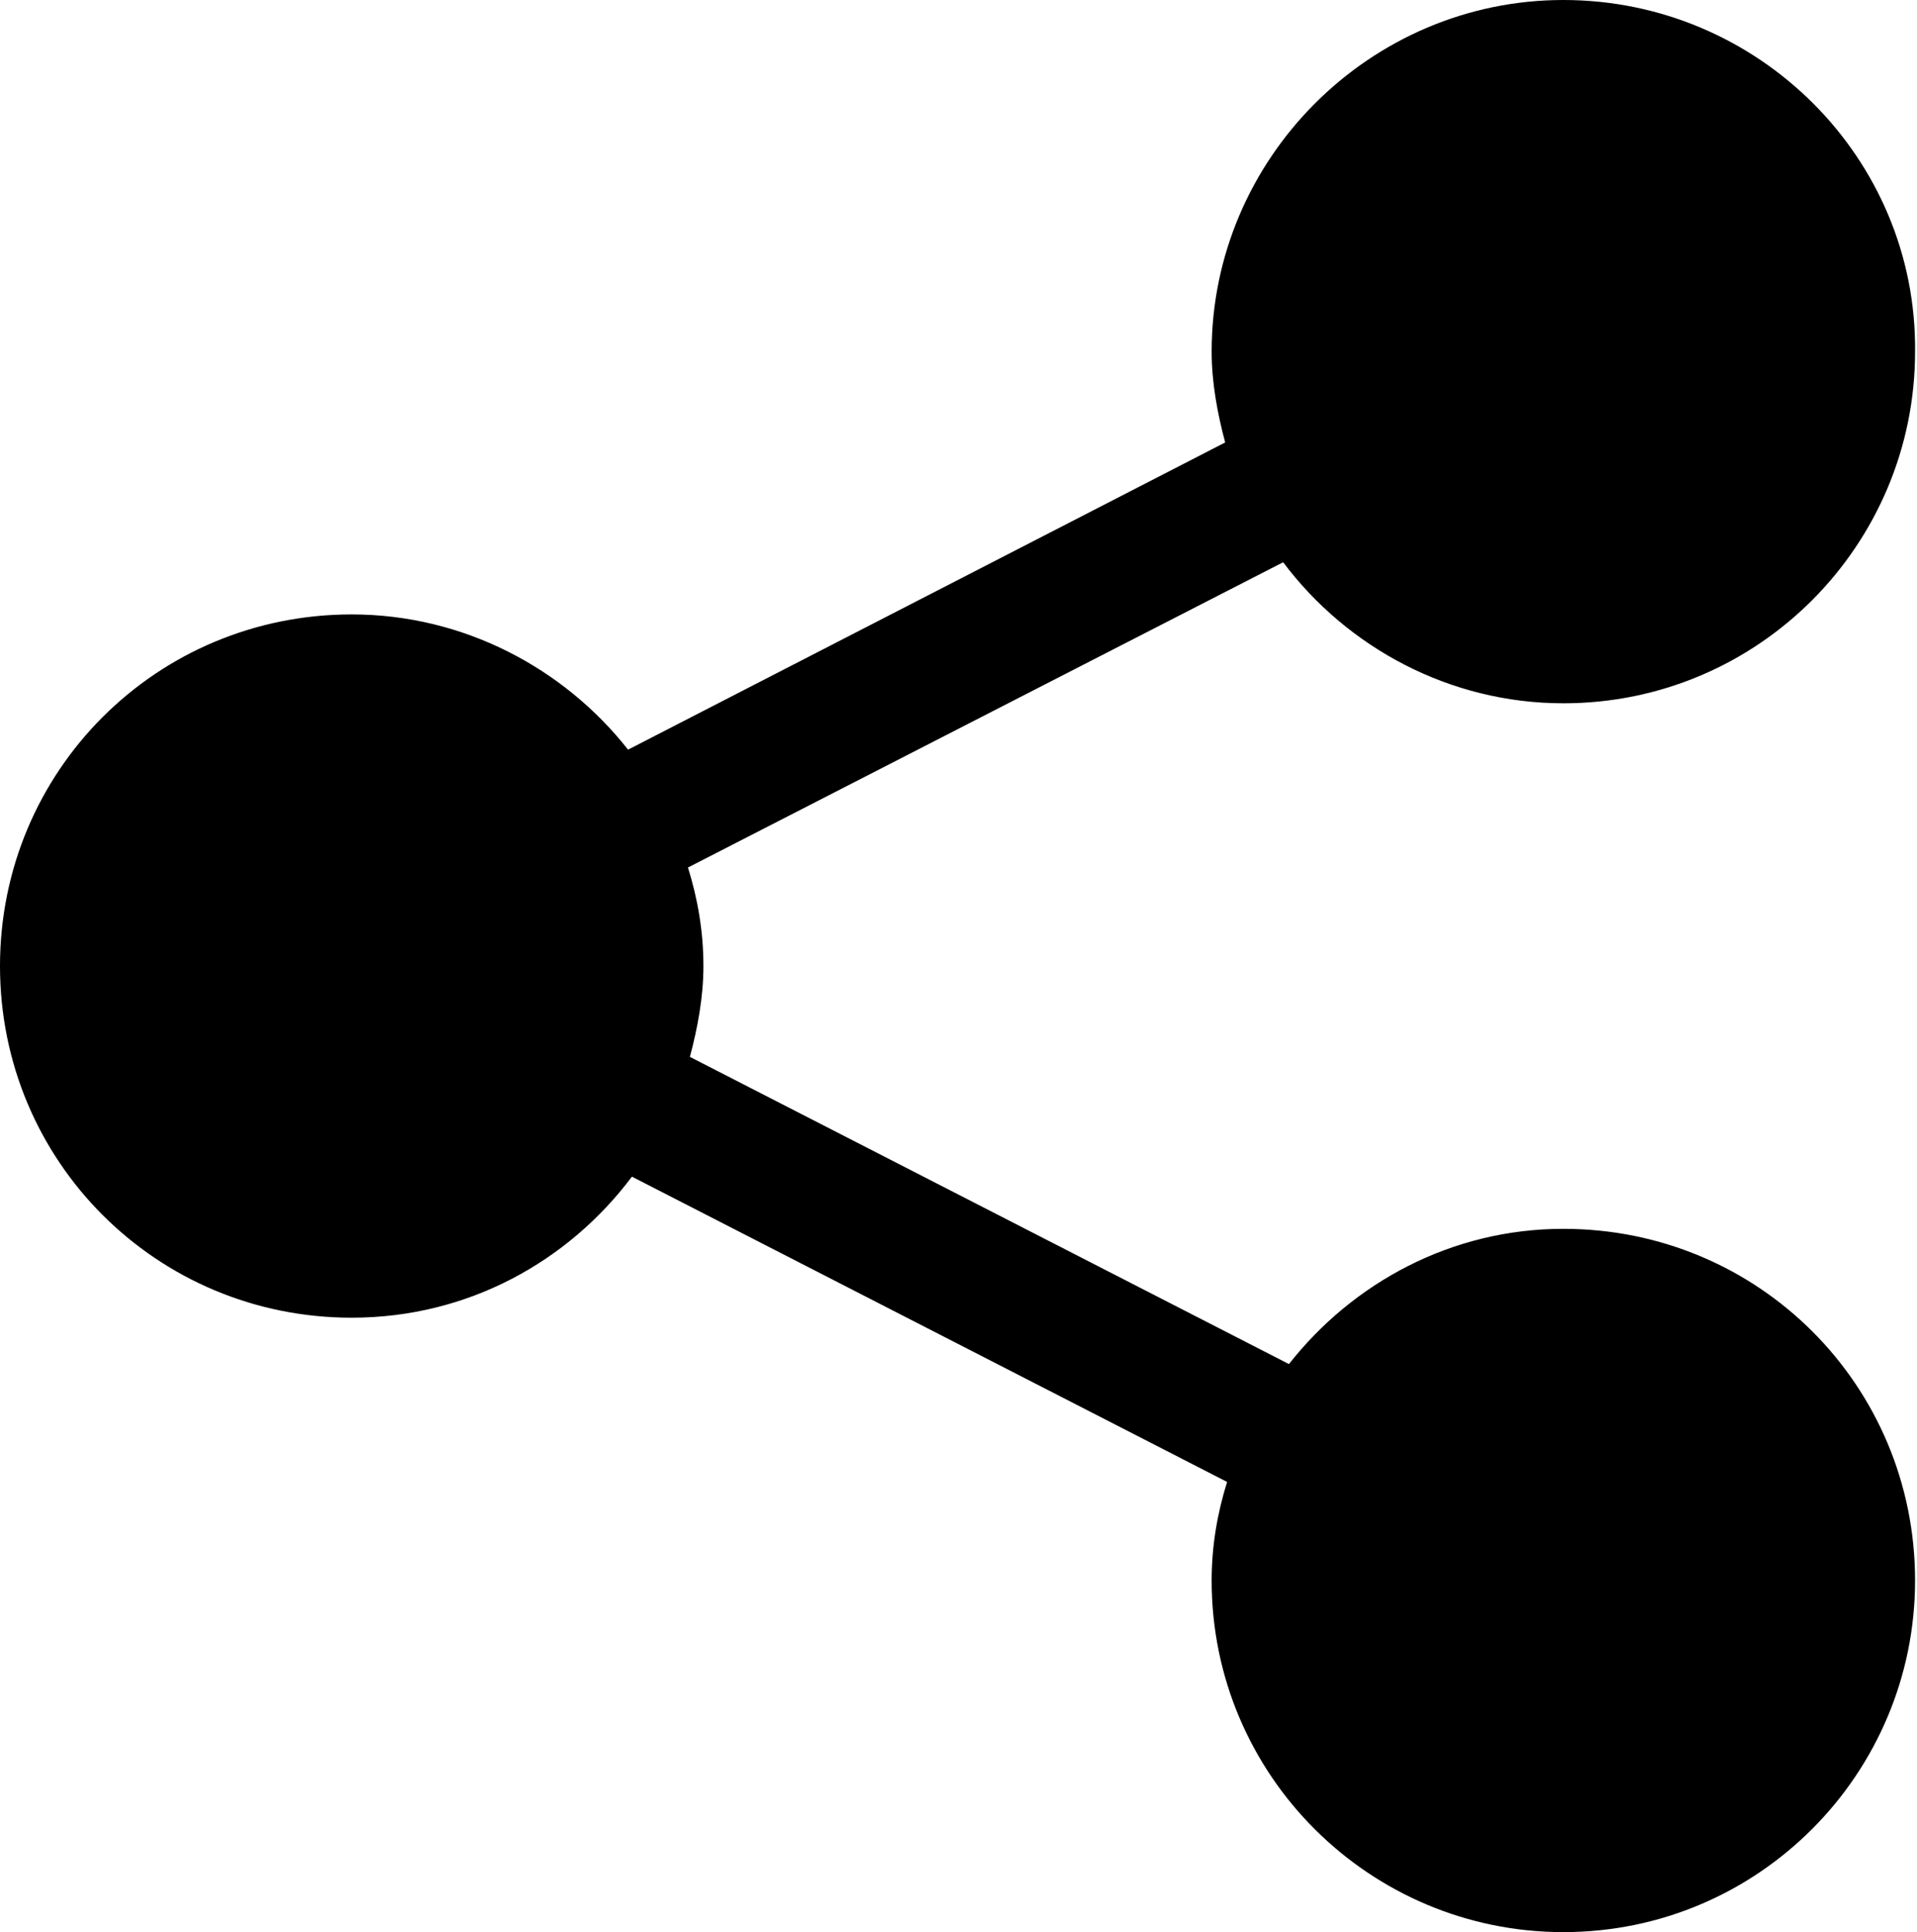 <?xml version="1.0" encoding="utf-8"?>
<!-- Generator: Adobe Illustrator 18.0.0, SVG Export Plug-In . SVG Version: 6.00 Build 0)  -->
<!DOCTYPE svg PUBLIC "-//W3C//DTD SVG 1.1//EN" "http://www.w3.org/Graphics/SVG/1.1/DTD/svg11.dtd">
<svg version="1.1" id="Layer_1" xmlns:x="http://ns.adobe.com/Extensibility/1.0/" xmlns:i="http://ns.adobe.com/AdobeIllustrator/10.0/" xmlns:graph="http://ns.adobe.com/Graphs/1.0/"
	 xmlns="http://www.w3.org/2000/svg" xmlns:xlink="http://www.w3.org/1999/xlink" xmlns:a="http://ns.adobe.com/AdobeSVGViewerExtensions/3.0/"
	 x="0px" y="0px" width="99.2px" height="100px" viewBox="0 0 99.2 100" enable-background="new 0 0 99.2 100" xml:space="preserve"
	>
<g>
	<g>
		<path d="M80.9,63.6c-5.8,0-10.9,2.8-14.2,7L35.7,54.7c0.4-1.5,0.7-3.1,0.7-4.7c0-1.8-0.3-3.5-0.8-5.1l30.8-15.8
			c3.3,4.4,8.6,7.3,14.5,7.3c10.1,0,18.2-8.2,18.2-18.2C99.2,8.2,91,0,80.9,0C70.9,0,62.7,8.2,62.7,18.2c0,1.6,0.3,3.2,0.7,4.7
			L32.5,38.8c-3.3-4.2-8.5-7-14.3-7C8.1,31.8,0,39.9,0,50s8.1,18.2,18.2,18.2c6,0,11.2-2.9,14.5-7.3l30.8,15.8
			c-0.5,1.6-0.8,3.3-0.8,5.1c0,10.1,8.2,18.2,18.2,18.2c10.1,0,18.2-8.2,18.2-18.2C99.1,71.7,91,63.6,80.9,63.6z"/>
	</g>
</g>
</svg>
